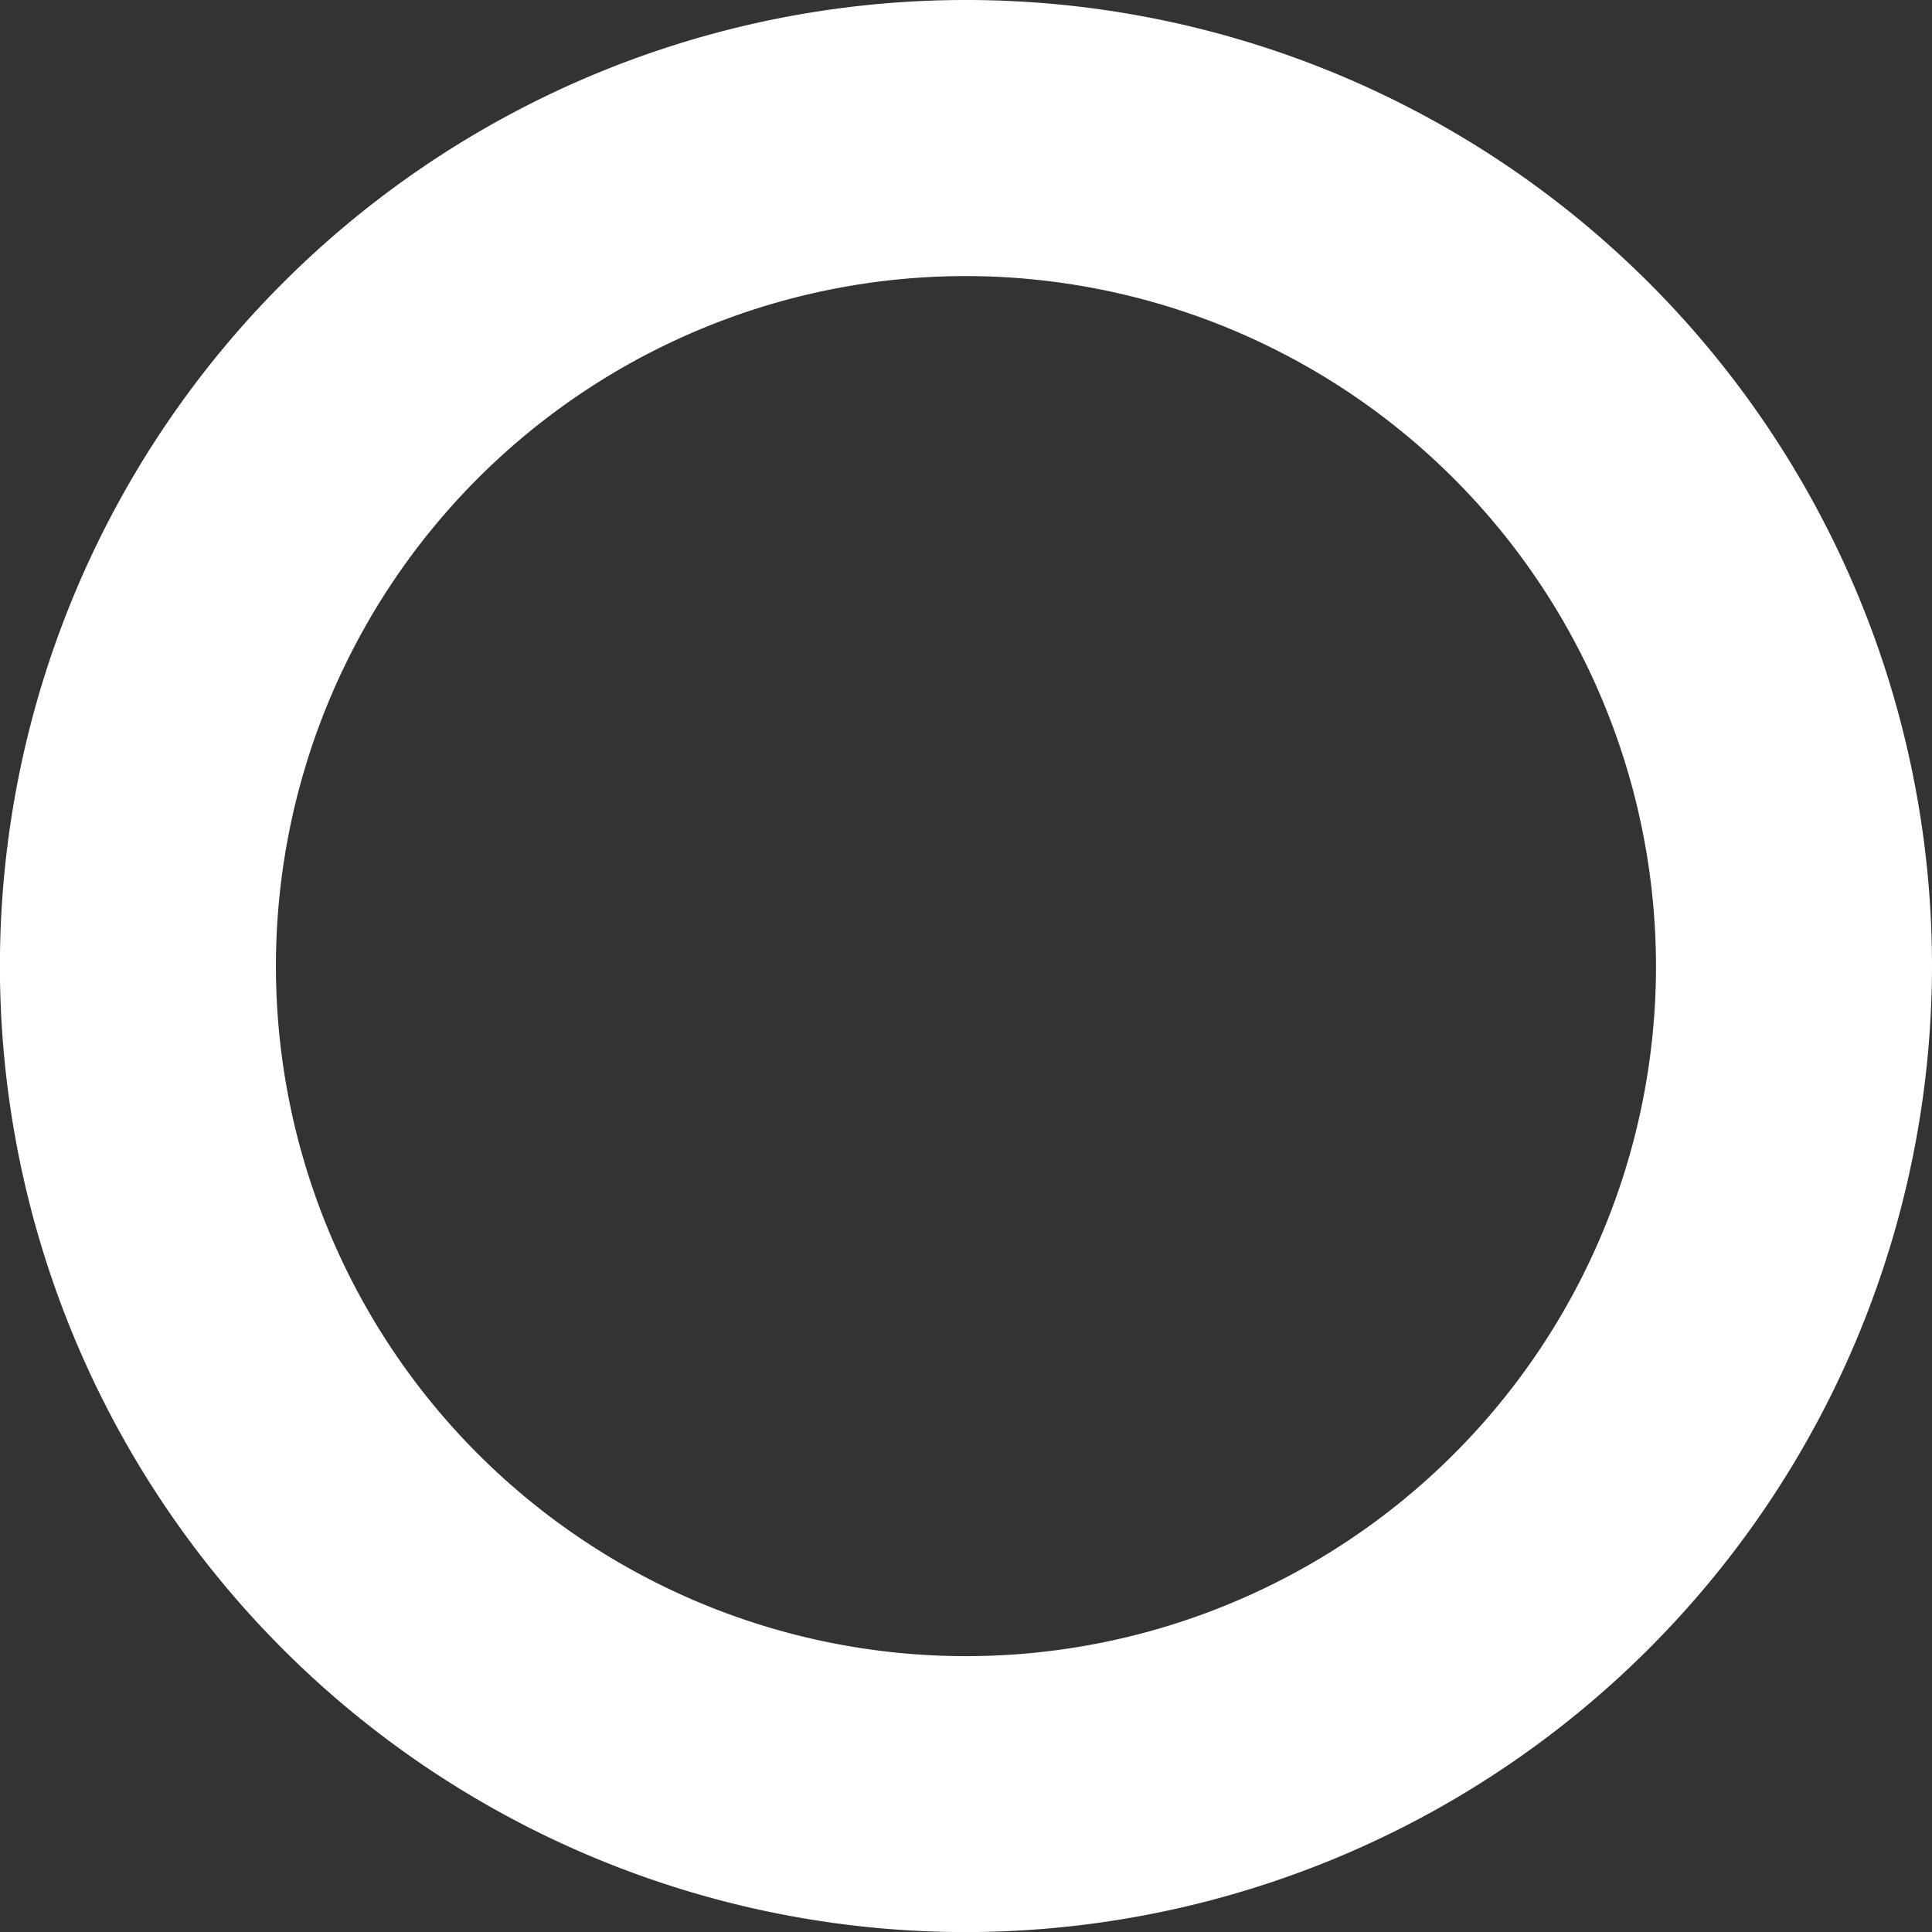 <svg xmlns="http://www.w3.org/2000/svg" width="26.117" height="26.118" viewBox="0 0 26.117 26.118">
  <rect x="0" y="0" width="26.117" height="26.118" fill="#333333" stroke="none"/>
  <path id="Path_35328" data-name="Path 35328" d="M287.083,26.118a13.059,13.059,0,1,1,13.059-13.059,13.073,13.073,0,0,1-13.059,13.059m0-22.386a9.328,9.328,0,1,0,9.328,9.328,9.339,9.339,0,0,0-9.328-9.328" transform="translate(-274.025)" fill="#ffffff"/>
</svg>
